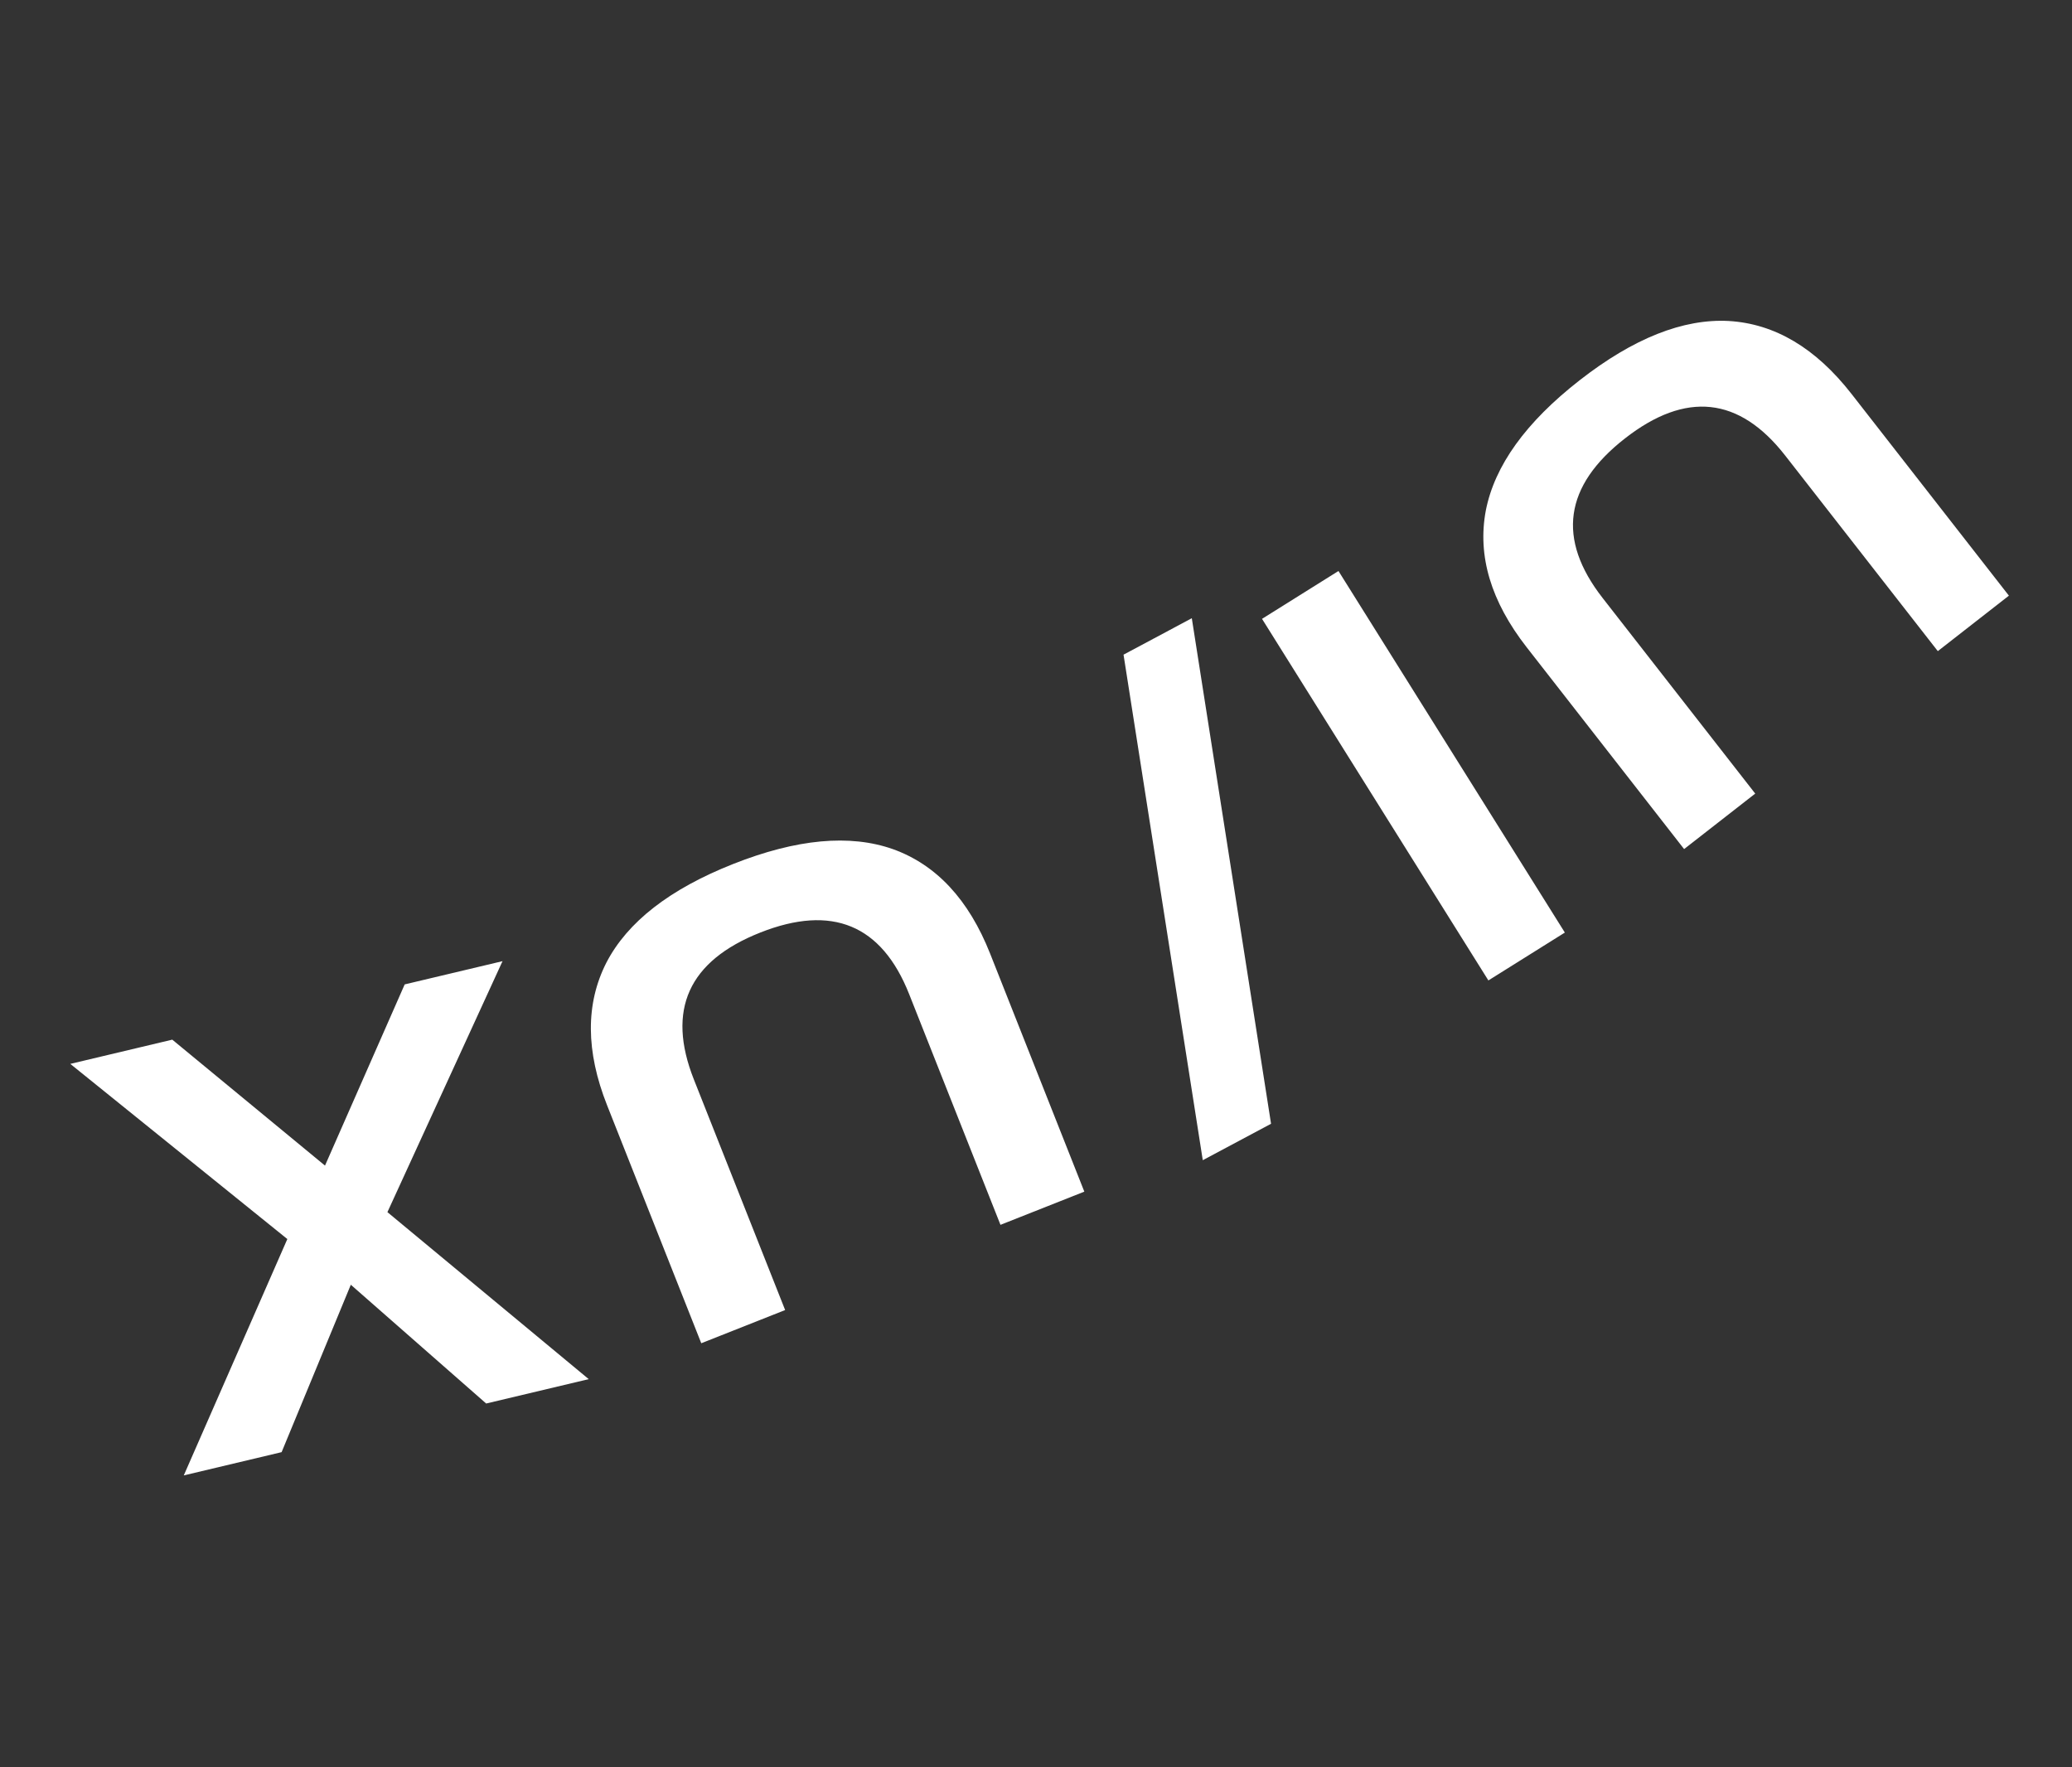 <svg width="102" height="87" viewBox="0 0 102 87" fill="none" xmlns="http://www.w3.org/2000/svg">
<rect x="0" y="0" width="102" height="87" fill="#333333" stroke="none"/>
<path d="M73.142 25.139C73.572 22.927 75.112 20.787 77.761 18.72C80.41 16.653 82.86 15.68 85.11 15.802C87.373 15.938 89.385 17.134 91.144 19.389L98.894 29.323L95.394 32.054L87.883 22.428C85.619 19.526 82.99 19.244 79.994 21.582C76.998 23.919 76.631 26.539 78.895 29.44L86.406 39.067L82.905 41.798L75.155 31.864C73.395 29.609 72.725 27.368 73.142 25.139ZM65.89 28.109L77.034 45.908L73.27 48.265L62.127 30.465L65.89 28.109ZM62.571 55.32L59.21 57.114L55.309 32.228L58.67 30.434L62.571 55.32ZM29.85 47.39C30.886 45.388 32.966 43.769 36.09 42.533C39.214 41.296 41.839 41.053 43.965 41.804C46.097 42.573 47.69 44.287 48.742 46.946L53.379 58.662L49.251 60.296L44.757 48.943C43.403 45.521 40.959 44.51 37.426 45.908C33.893 47.306 32.803 49.716 34.157 53.138L38.651 64.491L34.522 66.125L29.885 54.409C28.833 51.75 28.821 49.41 29.85 47.39ZM3.461 52.373L8.481 51.18L15.999 57.38L19.922 48.46L24.738 47.316L19.072 59.671L28.982 67.892L23.933 69.092L17.27 63.245L13.863 71.486L9.047 72.631L14.145 60.996L3.461 52.373Z" fill="white"/>
</svg>
